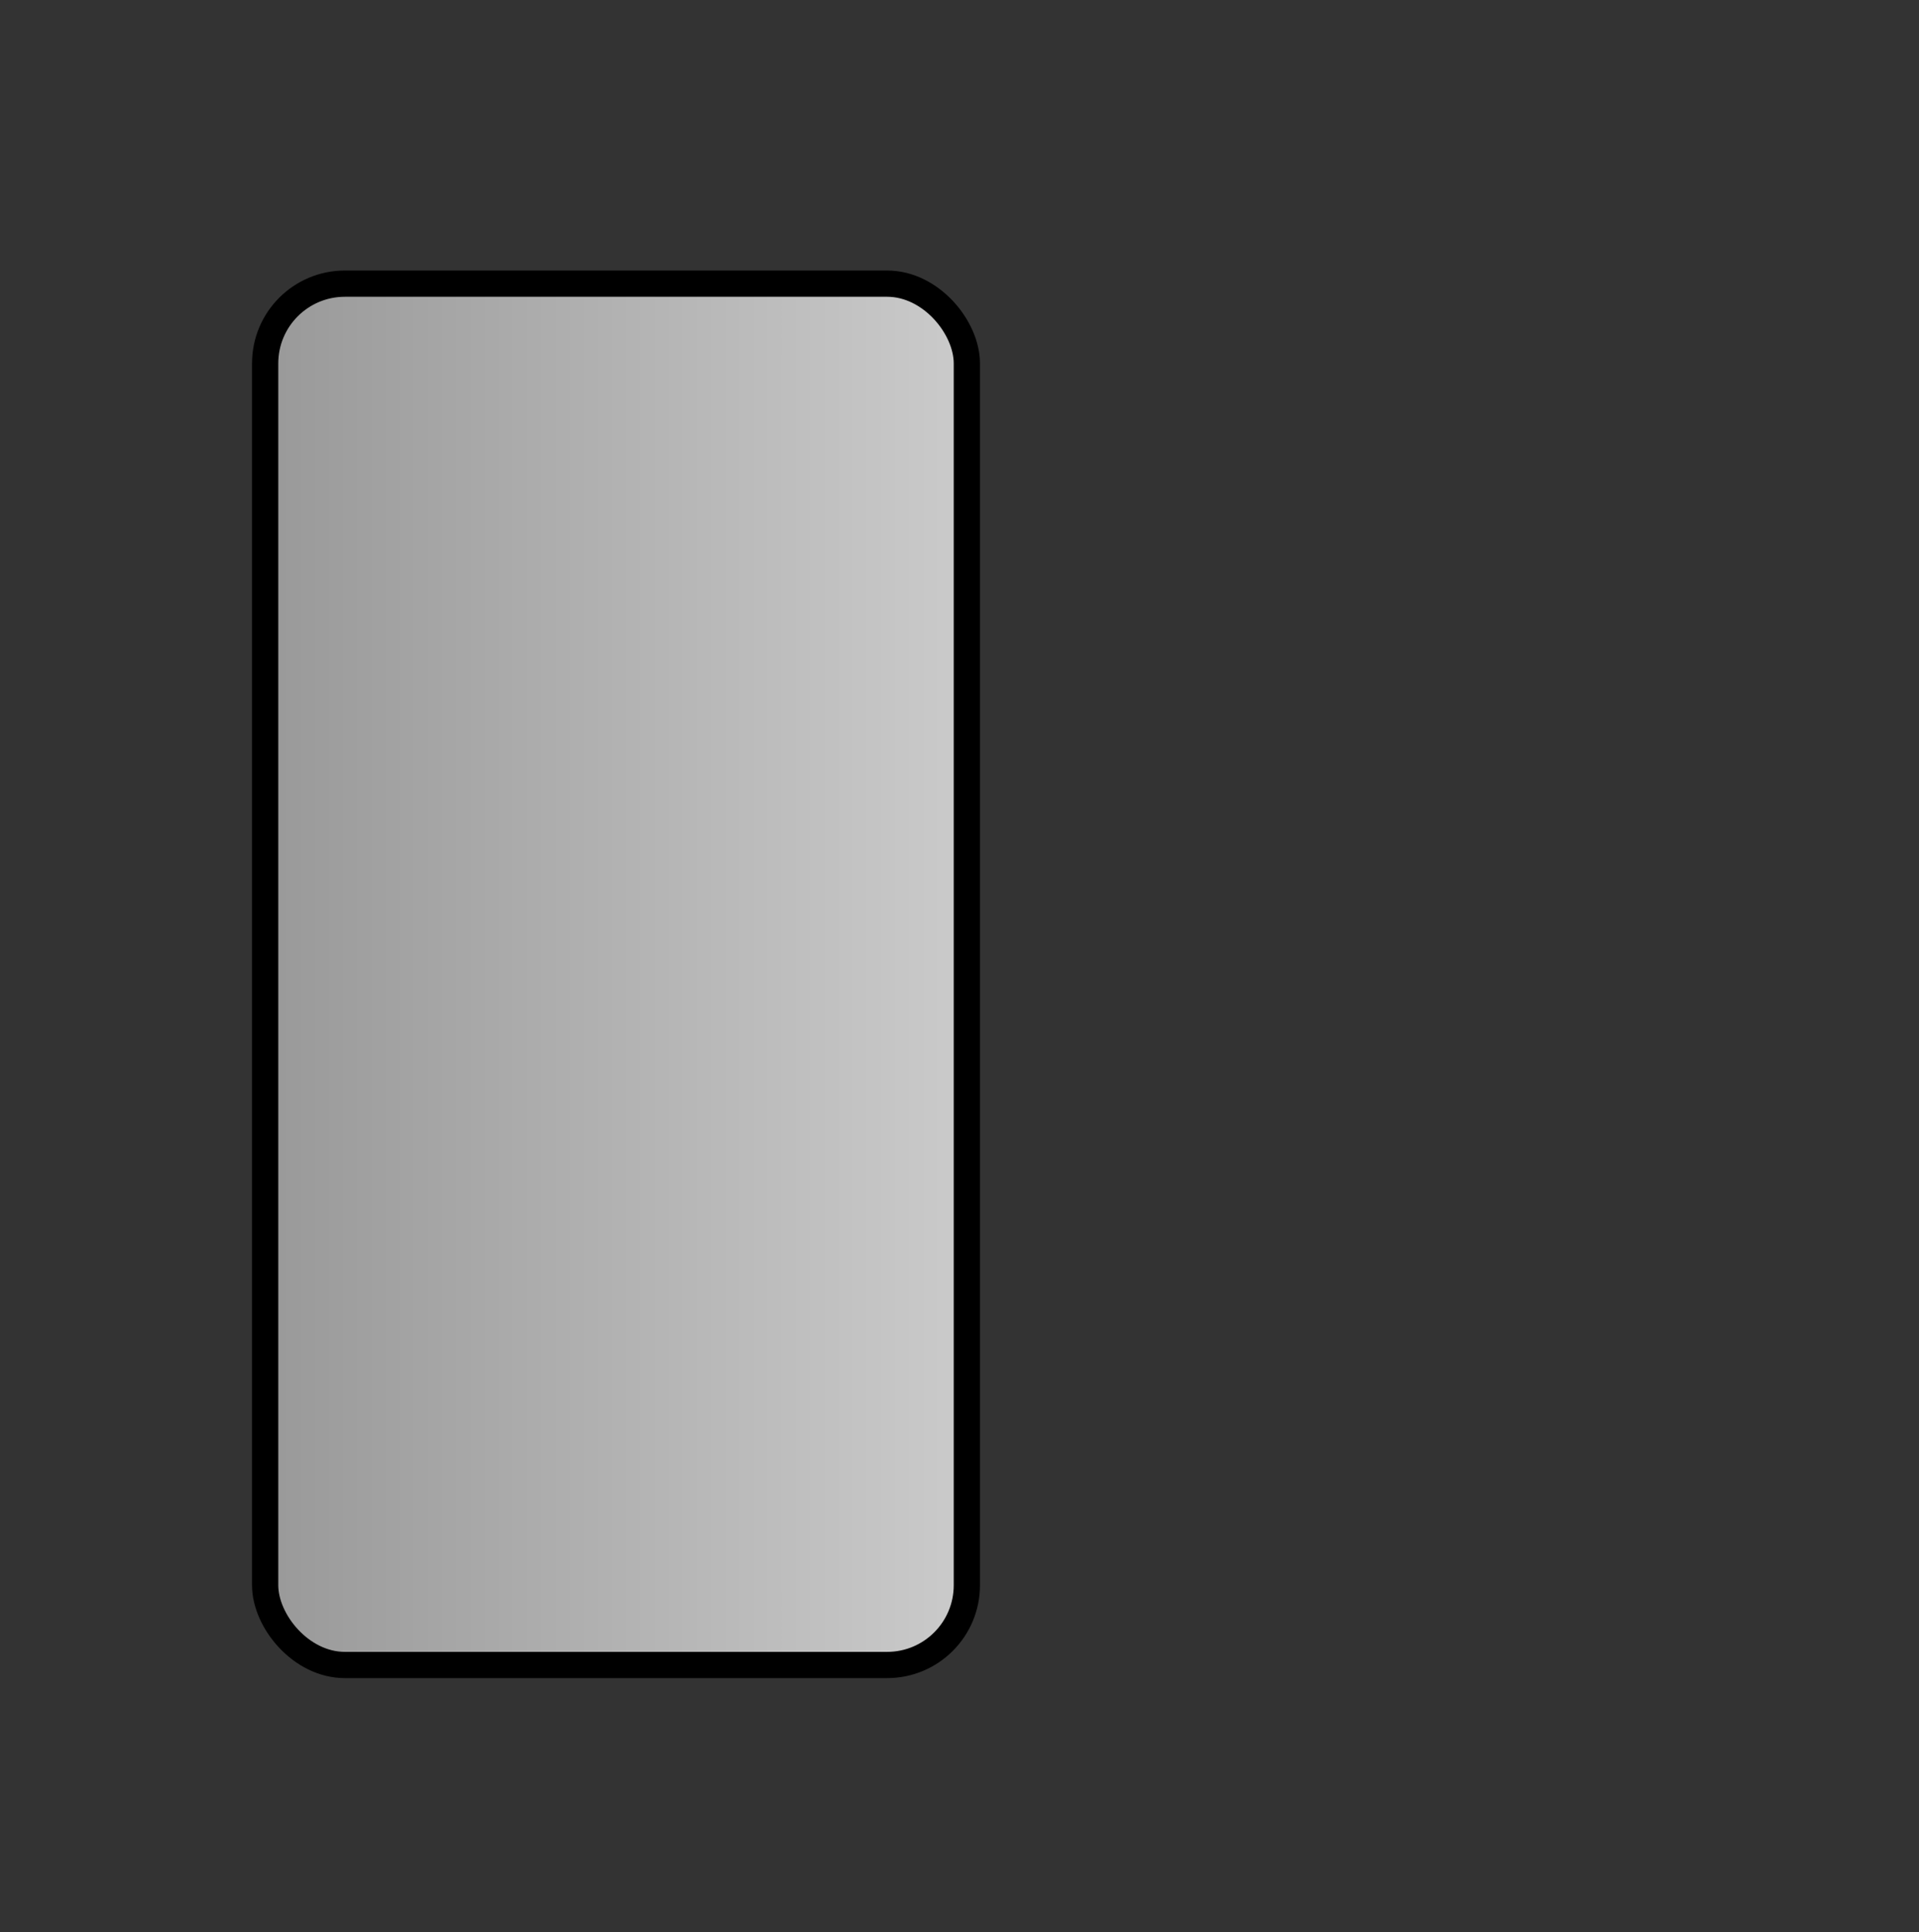 <?xml version="1.0" encoding="UTF-8" standalone="no"?>
<svg
   xmlns:dc="http://purl.org/dc/elements/1.1/"
   xmlns:cc="http://creativecommons.org/ns#"
   xmlns:rdf="http://www.w3.org/1999/02/22-rdf-syntax-ns#"
   xmlns:svg="http://www.w3.org/2000/svg"
   xmlns="http://www.w3.org/2000/svg"
   xmlns:xlink="http://www.w3.org/1999/xlink"
   xmlns:sodipodi="http://sodipodi.sourceforge.net/DTD/sodipodi-0.dtd"
   xmlns:inkscape="http://www.inkscape.org/namespaces/inkscape"
   height="300"
   id="svg1422"
   inkscape:version="0.48.0 r9654"
   sodipodi:docname="elevator_closed.svg"
   sodipodi:version="0.32"
   width="297.975"
   inkscape:output_extension="org.inkscape.output.svg.inkscape"
   inkscape:export-filename="/home/joanna/gfx/vector/aiga/aiga_elevator_.png"
   inkscape:export-xdpi="36.848728"
   inkscape:export-ydpi="36.848728"
   version="1.1">
  <rect width="100%" height="100%" fill="#333333" stroke="none"/>
  <sodipodi:namedview
     bordercolor="#666666"
     borderopacity="1.0"
     id="base"
     inkscape:current-layer="svg1422"
     inkscape:cx="114.39488"
     inkscape:cy="145.37573"
     inkscape:pageopacity="0.0"
     inkscape:pageshadow="2"
     inkscape:window-height="1576"
     inkscape:window-width="2505"
     inkscape:window-x="0"
     inkscape:window-y="0"
     inkscape:zoom="3.4732669"
     pagecolor="#ffffff"
     showgrid="false"
     inkscape:window-maximized="1"
     showguides="true"
     inkscape:guide-bbox="true">
    <sodipodi:guide
       orientation="1,0"
       position="41.172,141.941"
       id="guide3861" />
    <sodipodi:guide
       orientation="1,0"
       position="257.107,130.425"
       id="guide3863" />
    <sodipodi:guide
       orientation="0,1"
       position="158.928,255.955"
       id="guide3865" />
    <sodipodi:guide
       orientation="0,1"
       position="139.062,41.46"
       id="guide3867" />
  </sodipodi:namedview>
  <defs
     id="defs1424">
    <linearGradient
       id="linearGradient3881">
      <stop
         style="stop-color:#999999;stop-opacity:1;"
         offset="0"
         id="stop3883" />
      <stop
         style="stop-color:#ffffff;stop-opacity:1;"
         offset="1"
         id="stop3885" />
    </linearGradient>
    <inkscape:perspective
       sodipodi:type="inkscape:persp3d"
       inkscape:vp_x="0 : 243.7935 : 1"
       inkscape:vp_y="0 : 1000 : 0"
       inkscape:vp_z="297.97501 : 243.7935 : 1"
       inkscape:persp3d-origin="148.9875 : 162.529 : 1"
       id="perspective43" />
    <marker
       id="ArrowEnd"
       markerHeight="3"
       markerUnits="strokeWidth"
       markerWidth="4"
       orient="auto"
       refX="0"
       refY="5"
       viewBox="0 0 10 10">
      <path
         d="M 0,0 10,5 0,10 z"
         id="path1427"
         inkscape:connector-curvature="0" />
    </marker>
    <marker
       id="ArrowStart"
       markerHeight="3"
       markerUnits="strokeWidth"
       markerWidth="4"
       orient="auto"
       refX="10"
       refY="5"
       viewBox="0 0 10 10">
      <path
         d="M 10,0 0,5 10,10 z"
         id="path1430"
         inkscape:connector-curvature="0" />
    </marker>
    <linearGradient
       inkscape:collect="always"
       xlink:href="#linearGradient3881"
       id="linearGradient3887"
       x1="41.172"
       y1="151.293"
       x2="257.107"
       y2="151.293"
       gradientUnits="userSpaceOnUse"
       gradientTransform="matrix(1.038,0,0,1,-1.552,0)" />
    <linearGradient
       inkscape:collect="always"
       xlink:href="#linearGradient3881-6"
       id="linearGradient3887-6"
       x1="41.172"
       y1="151.293"
       x2="257.107"
       y2="151.293"
       gradientUnits="userSpaceOnUse" />
    <linearGradient
       id="linearGradient3881-6">
      <stop
         style="stop-color:#999999;stop-opacity:1;"
         offset="0"
         id="stop3883-7" />
      <stop
         style="stop-color:#ffffff;stop-opacity:1;"
         offset="1"
         id="stop3885-7" />
    </linearGradient>
    <linearGradient
       gradientTransform="translate(110.935,-2.0751969e-8)"
       y2="151.293"
       x2="257.107"
       y1="151.293"
       x1="41.172"
       gradientUnits="userSpaceOnUse"
       id="linearGradient3904"
       xlink:href="#linearGradient3881-6"
       inkscape:collect="always" />
  </defs>
  <rect
     style="fill:url(#linearGradient3887);fill-opacity:1;stroke:#000000;stroke-width:4.075;stroke-linecap:round;stroke-linejoin:round;stroke-miterlimit:4;stroke-opacity:1;stroke-dasharray:none"
     id="rect3869"
     width="108.957"
     height="214.495"
     x="41.172"
     y="44.045"
     ry="12.38" />
</svg>

